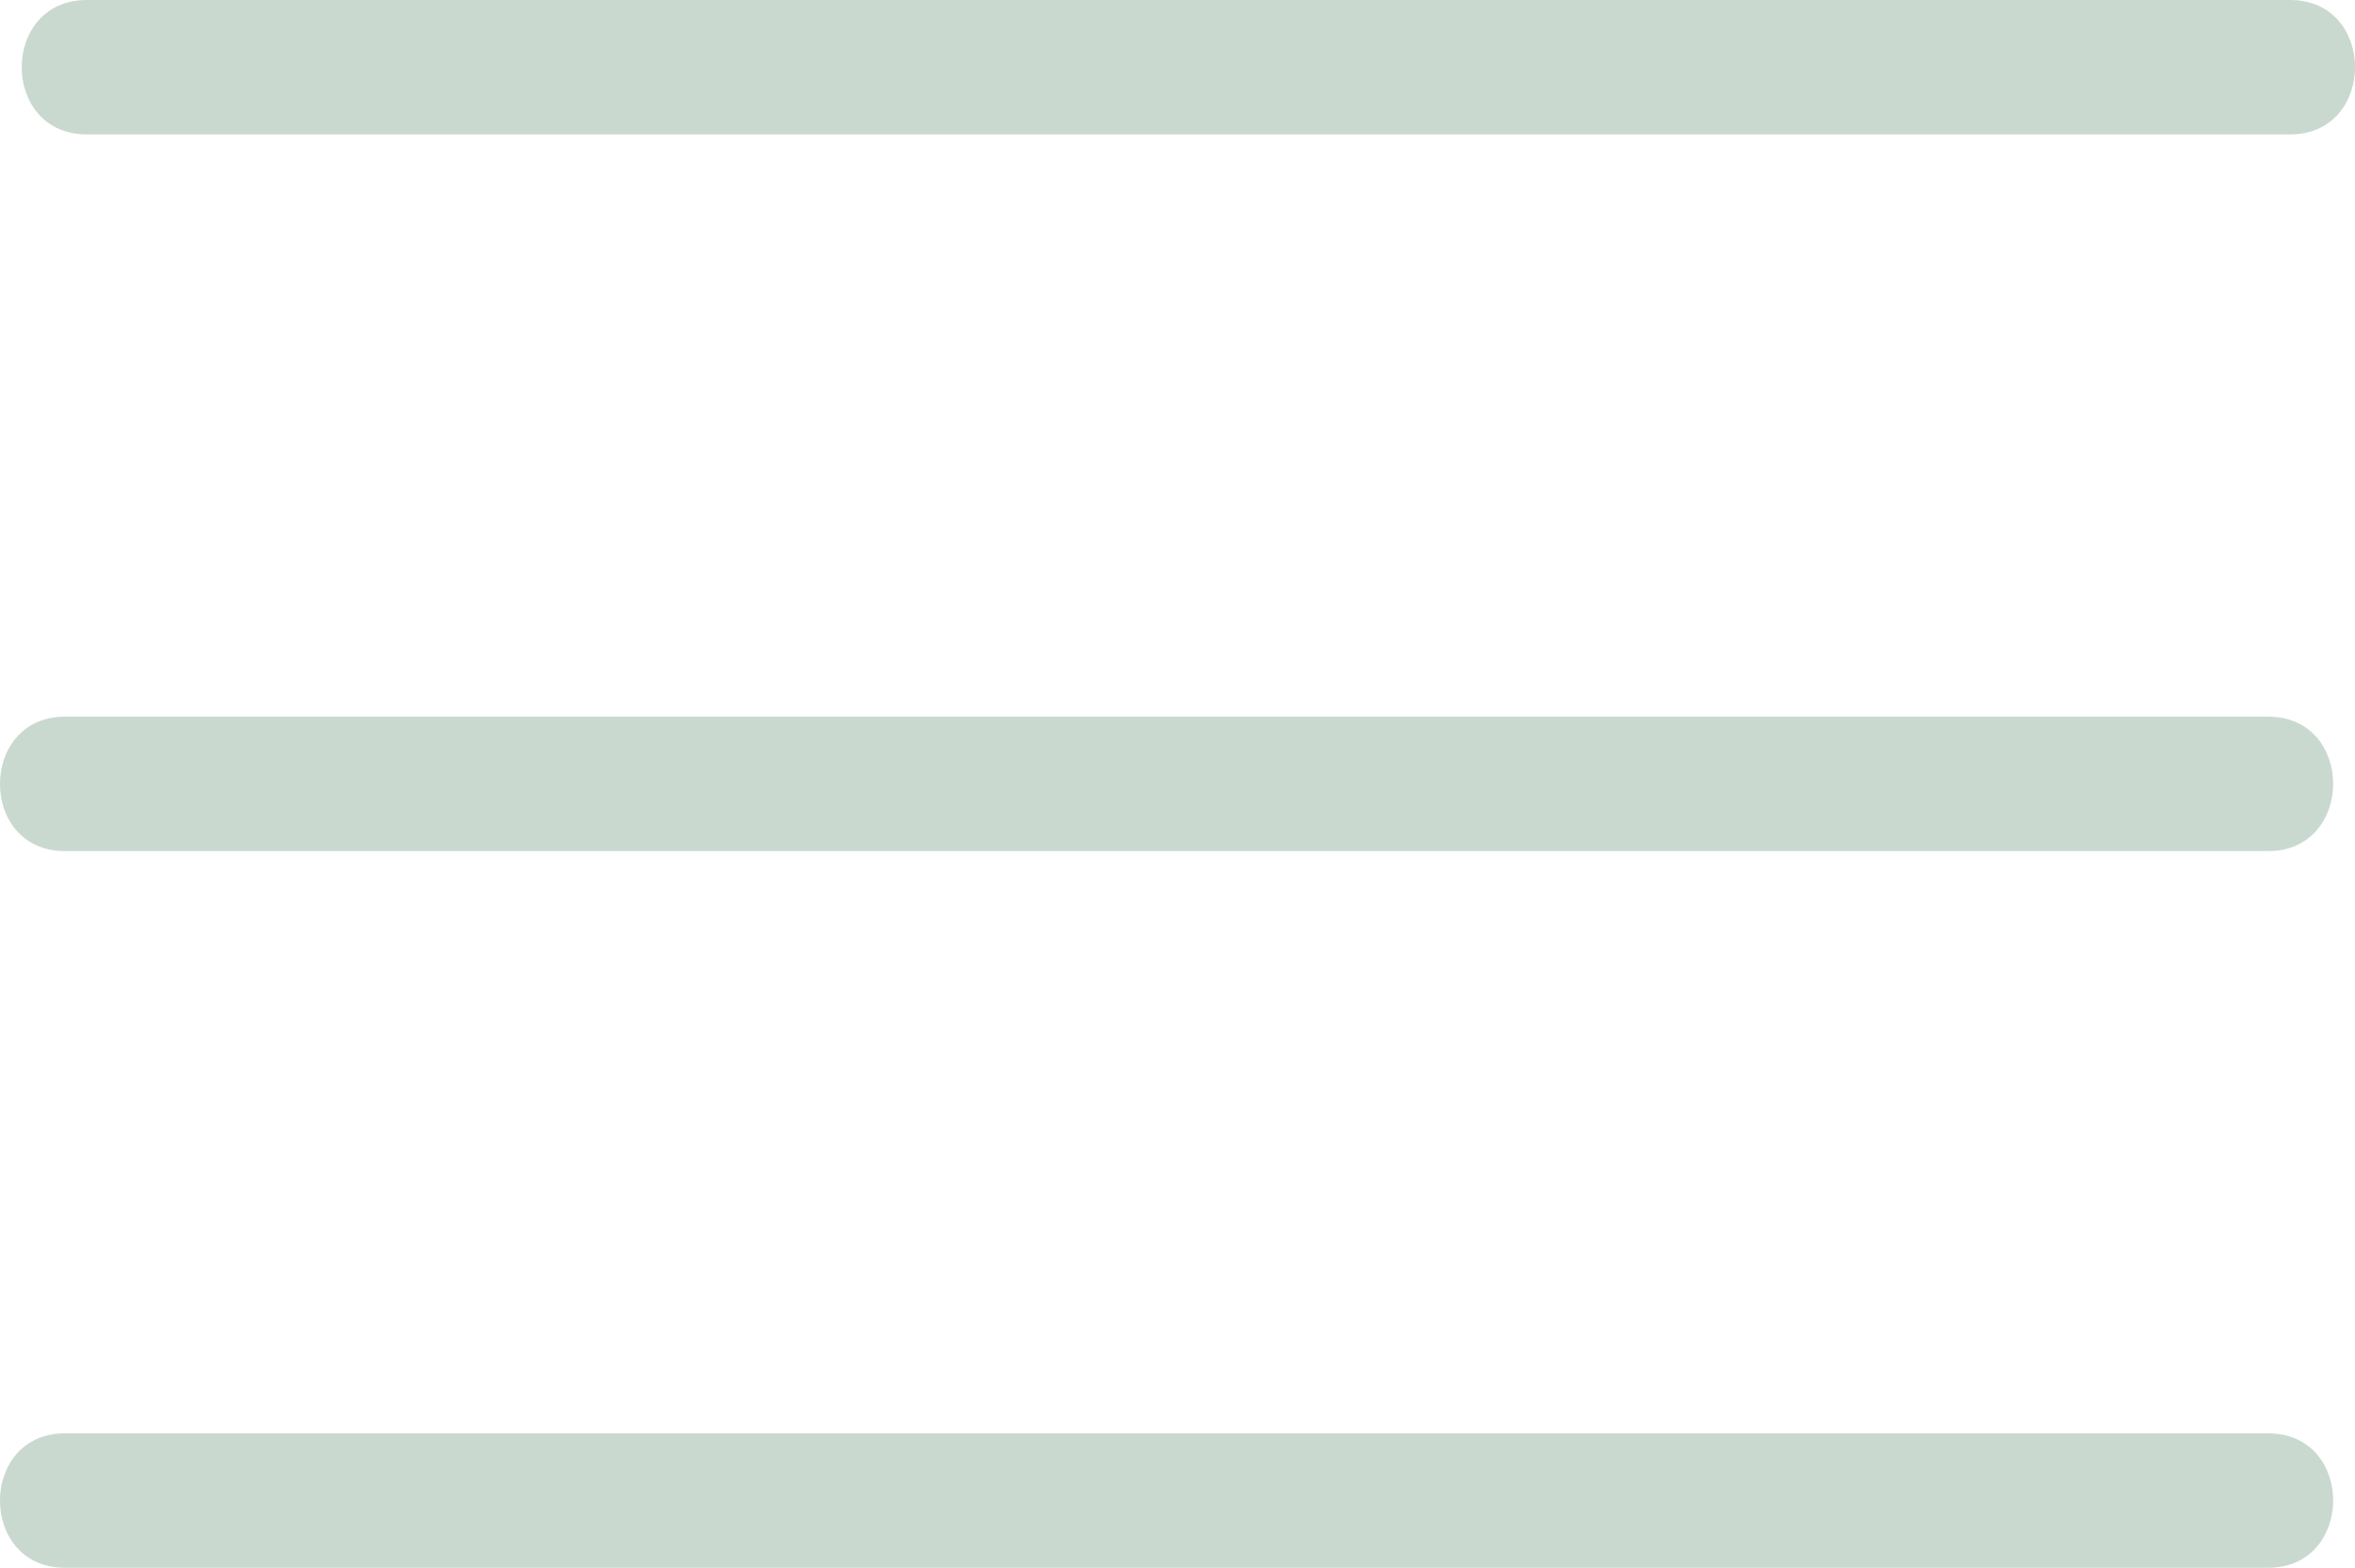 <?xml version="1.0" encoding="UTF-8"?>
<svg id="Layer_2" data-name="Layer 2" xmlns="http://www.w3.org/2000/svg" viewBox="0 0 65.67 43.73">
  <defs>
    <style>
      .cls-1 {
        fill: #cad9d0;
      }
    </style>
  </defs>
  <g id="Layer_1-2" data-name="Layer 1">
    <path class="cls-1" d="m2.42,3.75h61.44c2.41,0,2.42-3.75,0-3.75H2.42C0,0,0,3.75,2.42,3.75h0Z"/>
    <path class="cls-1" d="m1.81,23.74h61.44c2.41,0,2.42-3.75,0-3.75H1.81c-2.41,0-2.42,3.75,0,3.75h0Z"/>
    <path class="cls-1" d="m1.81,43.73h61.44c2.41,0,2.42-3.75,0-3.75H1.81c-2.41,0-2.42,3.75,0,3.75h0Z"/>
  </g>
</svg>
